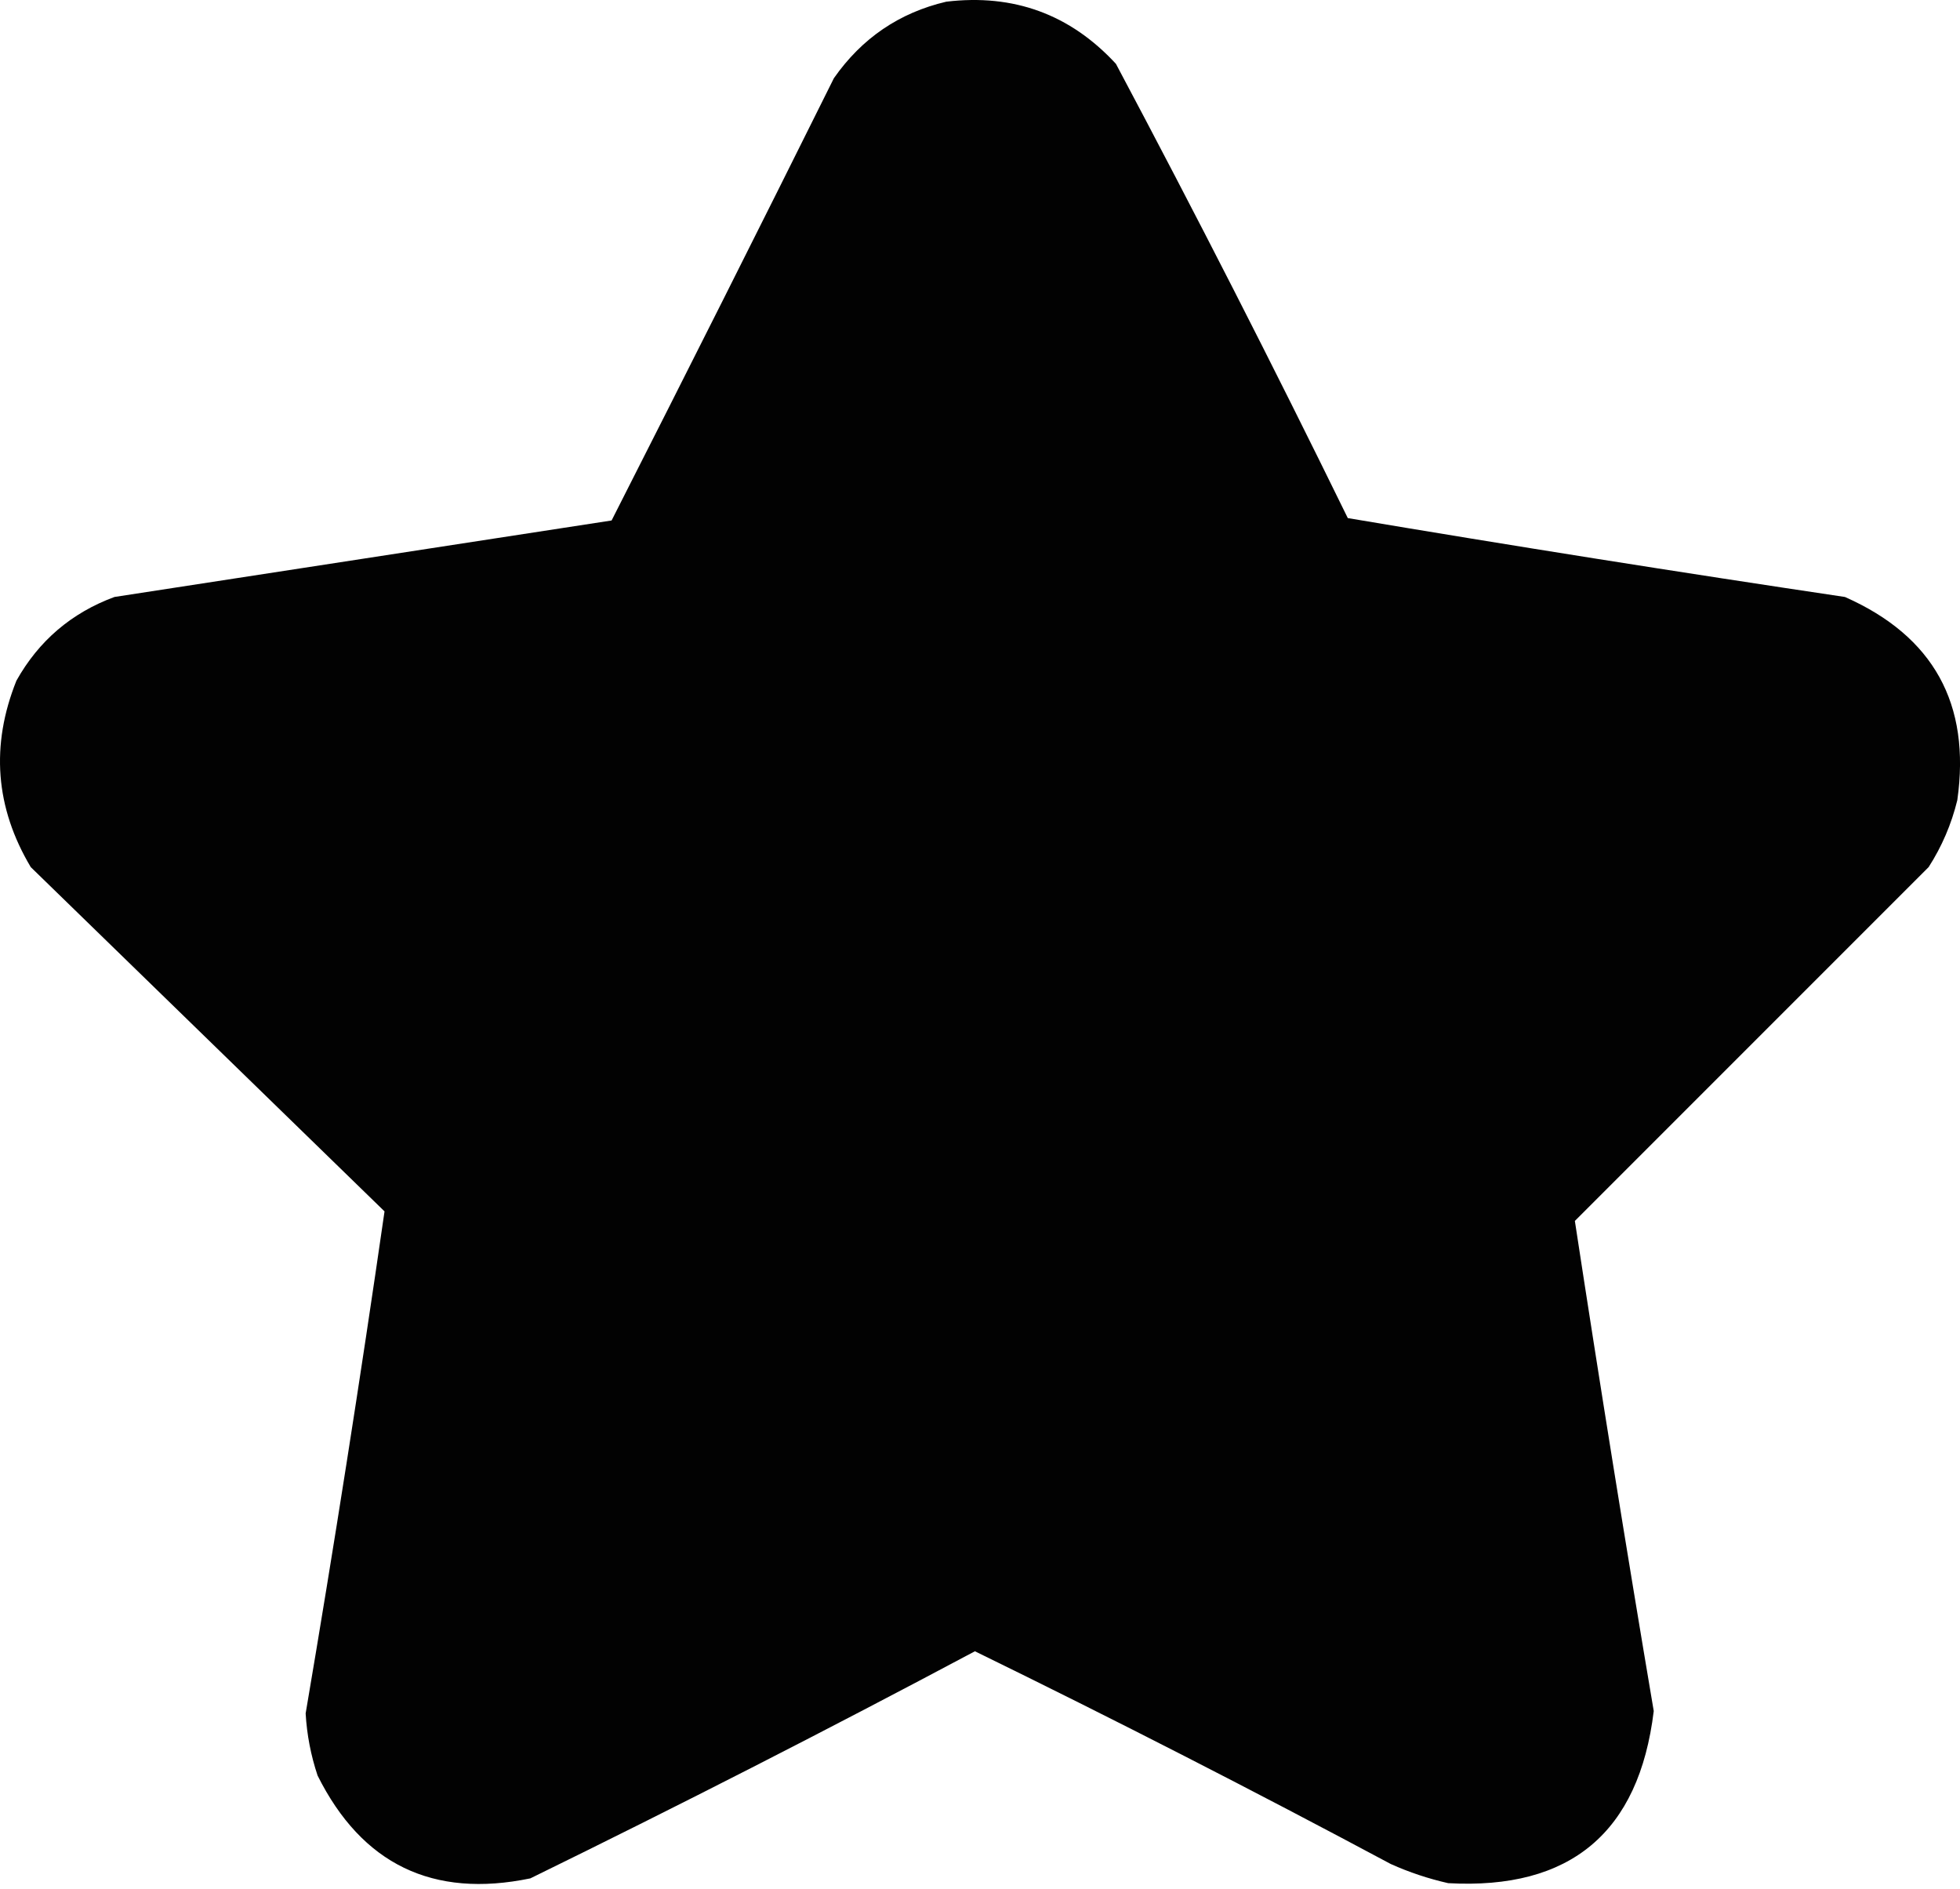 <svg width="410" height="395" viewBox="0 0 410 395" fill="none" xmlns="http://www.w3.org/2000/svg">
<path opacity="0.991" fill-rule="evenodd" clip-rule="evenodd" d="M197.936 0.355C212.045 -1.333 223.878 3 233.436 13.355C250.114 44.709 266.28 76.376 281.936 108.355C316.519 114.177 351.186 119.677 385.936 124.855C404.455 133.056 412.288 147.223 409.436 167.355C408.209 172.373 406.209 177.04 403.436 181.355C378.769 206.022 354.103 230.688 329.436 255.355C334.656 289.51 340.156 323.677 345.936 357.855C342.851 383.272 328.518 395.272 302.936 393.855C298.799 392.921 294.799 391.587 290.936 389.855C262.212 374.493 233.212 359.66 203.936 345.355C173.222 361.712 142.222 377.545 110.936 392.855C90.546 397.076 75.713 389.91 66.436 371.355C65.025 367.135 64.192 362.802 63.936 358.355C69.878 323.375 75.378 288.375 80.436 253.355C55.769 229.355 31.102 205.355 6.436 181.355C-0.99 168.896 -1.99 155.896 3.436 142.355C8.109 134.016 14.943 128.183 23.936 124.855C58.603 119.522 93.269 114.188 127.936 108.855C143.548 78.13 159.048 47.297 174.436 16.355C180.281 7.995 188.114 2.662 197.936 0.355Z" fill="black"/>
</svg>

